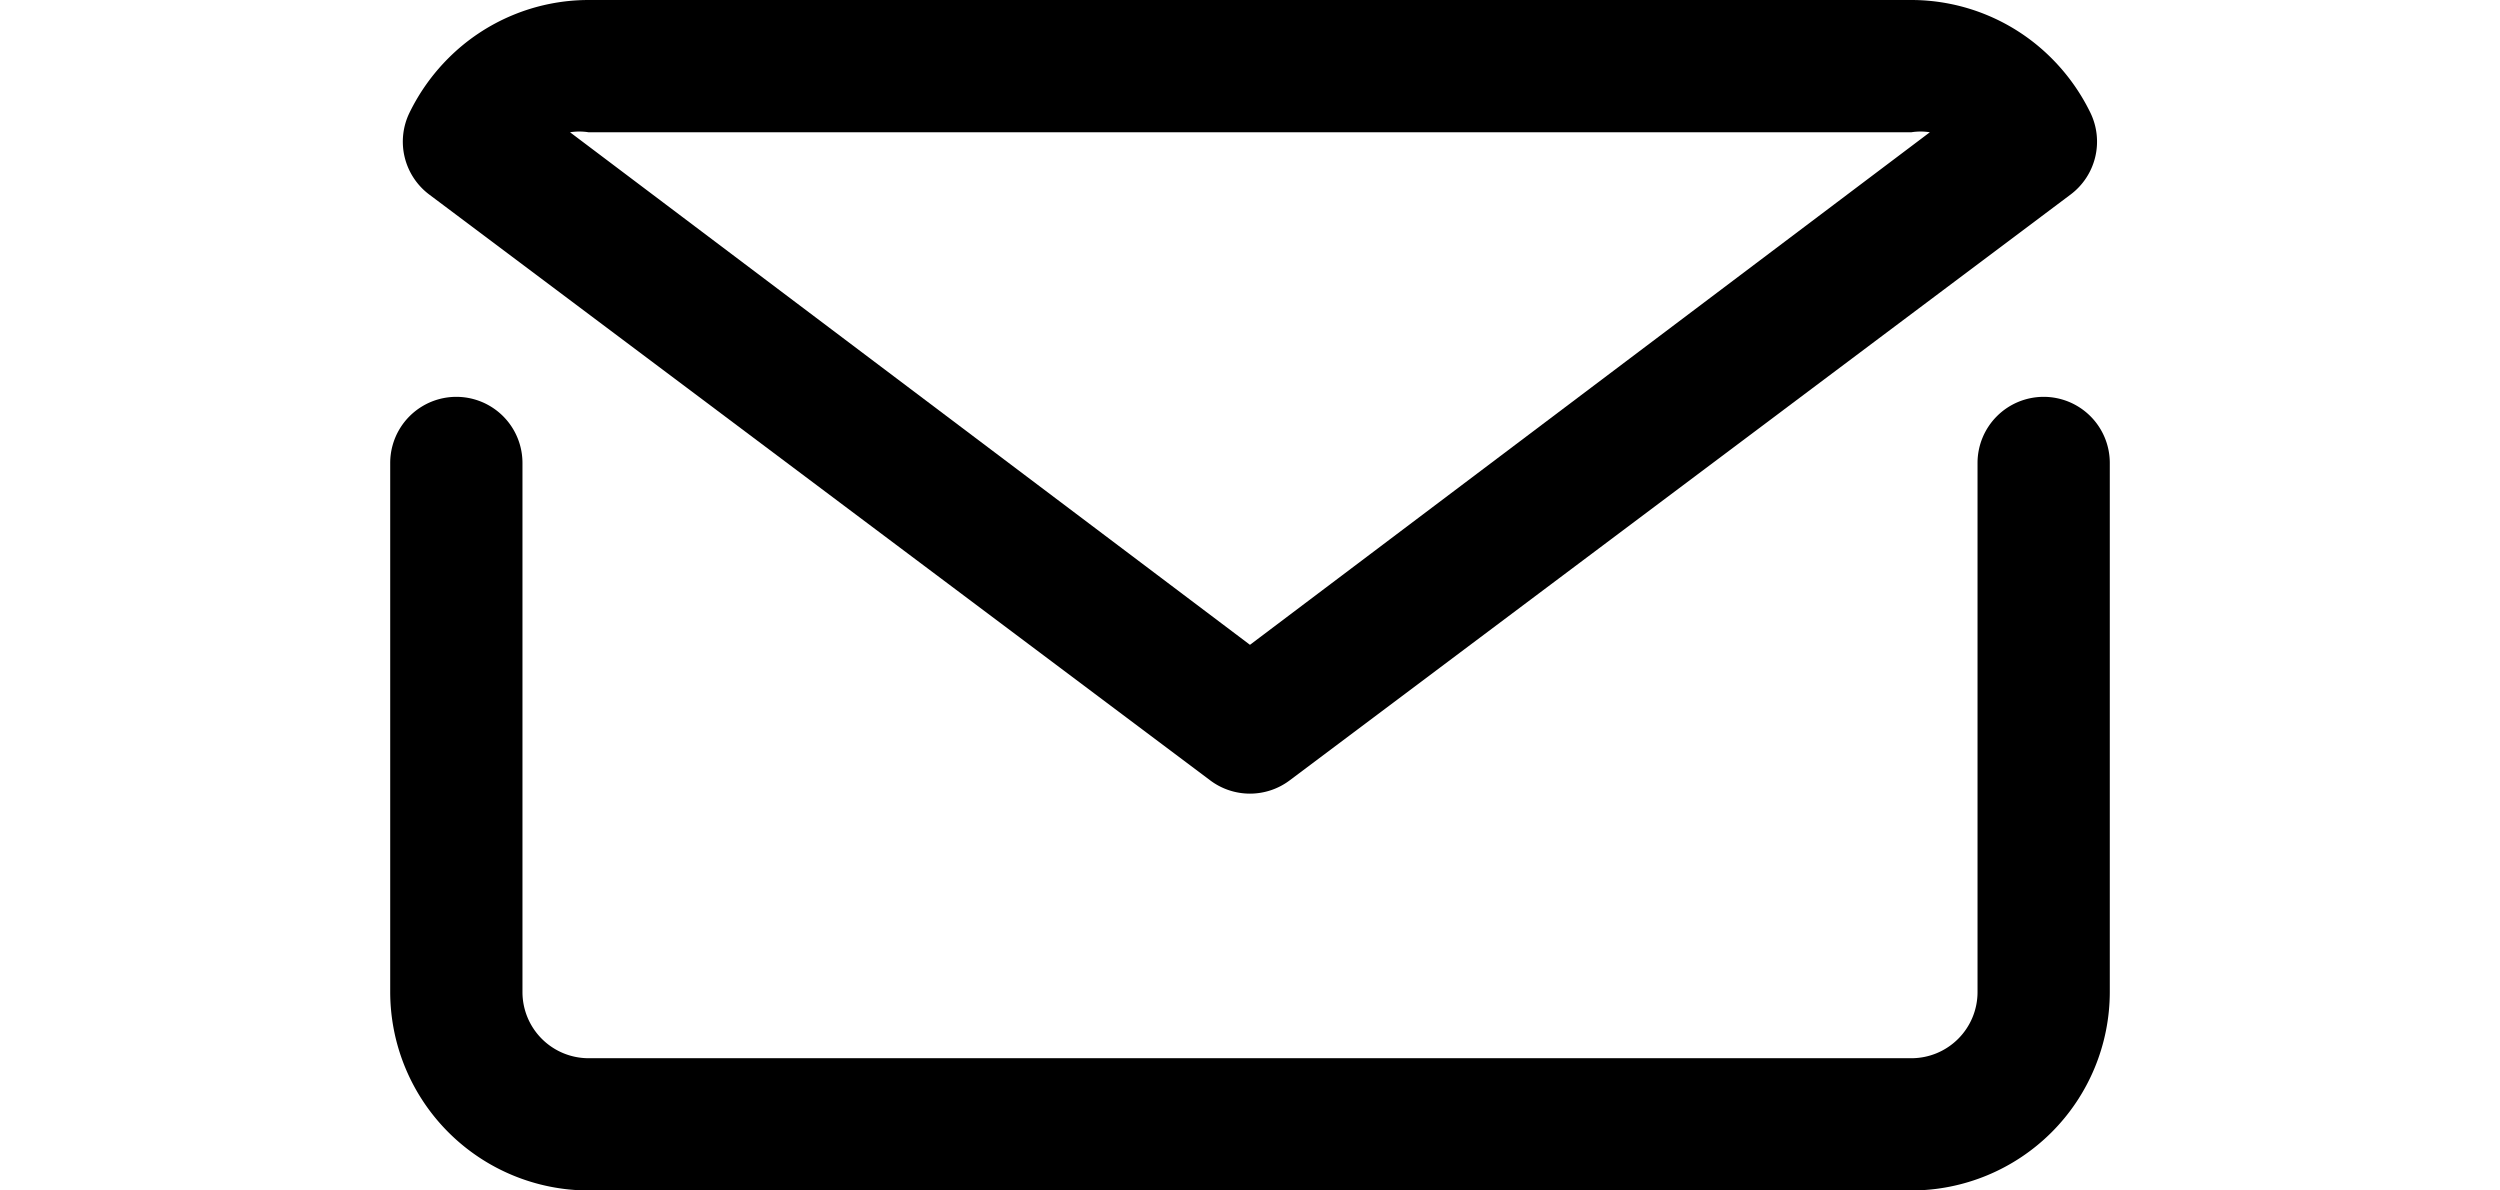 <svg xmlns="http://www.w3.org/2000/svg" width="21" height="10" viewBox="0 0 28.889 20">
  <g id="mail" transform="translate(-3 -7)">
    <path id="Tracé_71" data-name="Tracé 71" d="M30.778,13a1.111,1.111,0,0,0-1.111,1.111V23a1.111,1.111,0,0,1-1.111,1.111H6.333A1.111,1.111,0,0,1,5.222,23V14.111a1.111,1.111,0,1,0-2.222,0V23a3.338,3.338,0,0,0,3.333,3.333H28.556A3.338,3.338,0,0,0,31.889,23V14.111A1.111,1.111,0,0,0,30.778,13Z" transform="translate(0 0.667)"/>
    <path id="Tracé_72" data-name="Tracé 72" d="M16.756,20.111a1.111,1.111,0,0,0,1.333,0l13.122-9.844A1.111,1.111,0,0,0,31.545,8.9a3.4,3.4,0,0,0-.656-.922A3.333,3.333,0,0,0,28.534,7H6.312a3.333,3.333,0,0,0-2.356.978A3.4,3.4,0,0,0,3.3,8.9a1.111,1.111,0,0,0,.333,1.367ZM6.312,9.222H28.534a1,1,0,0,1,.311,0L17.423,17.833,6,9.222a1,1,0,0,1,.311,0Z" transform="translate(0.021 0)"/>
  </g>
</svg>
